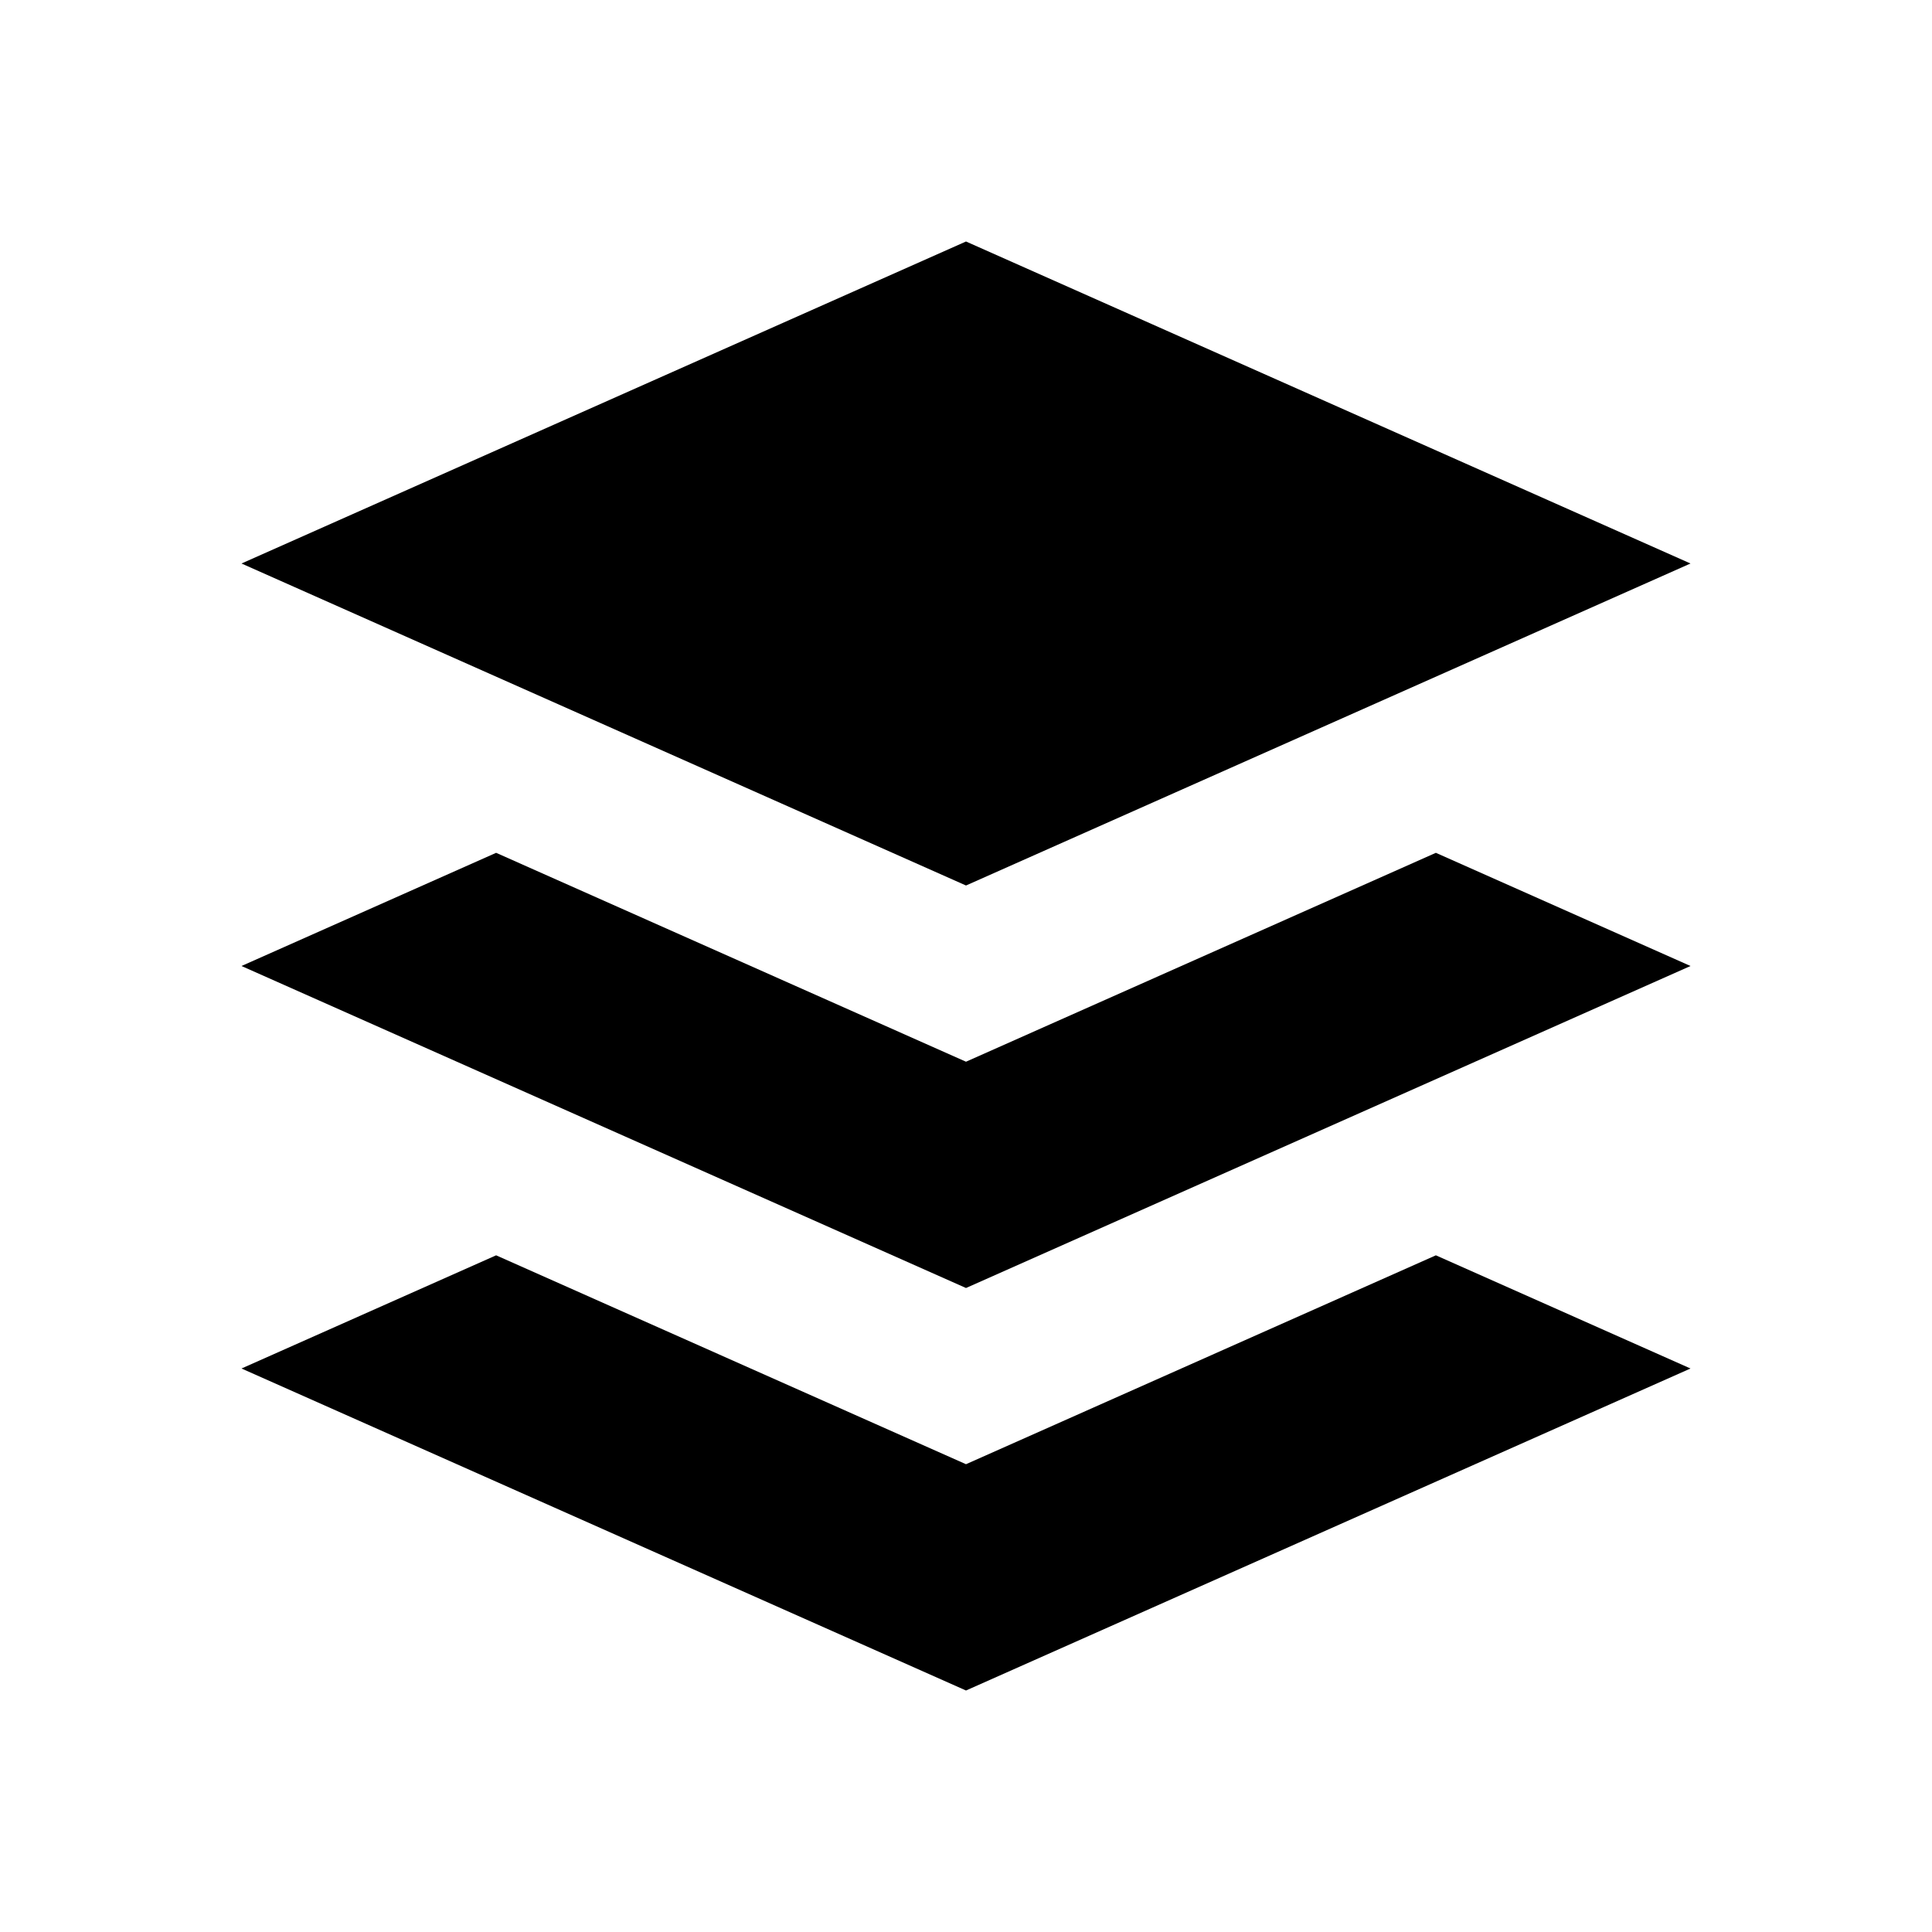 <?xml version="1.0"?><svg data-name="Layer 16" height="24" id="Layer_16" viewBox="0 0 24 24" width="24" xmlns="http://www.w3.org/2000/svg"><title/><polygon points="12 18.189 6.163 15.594 3 17 12 21 21 17 17.837 15.594 12 18.189"/><polygon points="21 7 12 3 3 7 12 11 21 7"/><polygon points="12 13.189 6.163 10.594 3 12 12 16 21 12 17.837 10.594 12 13.189"/></svg>